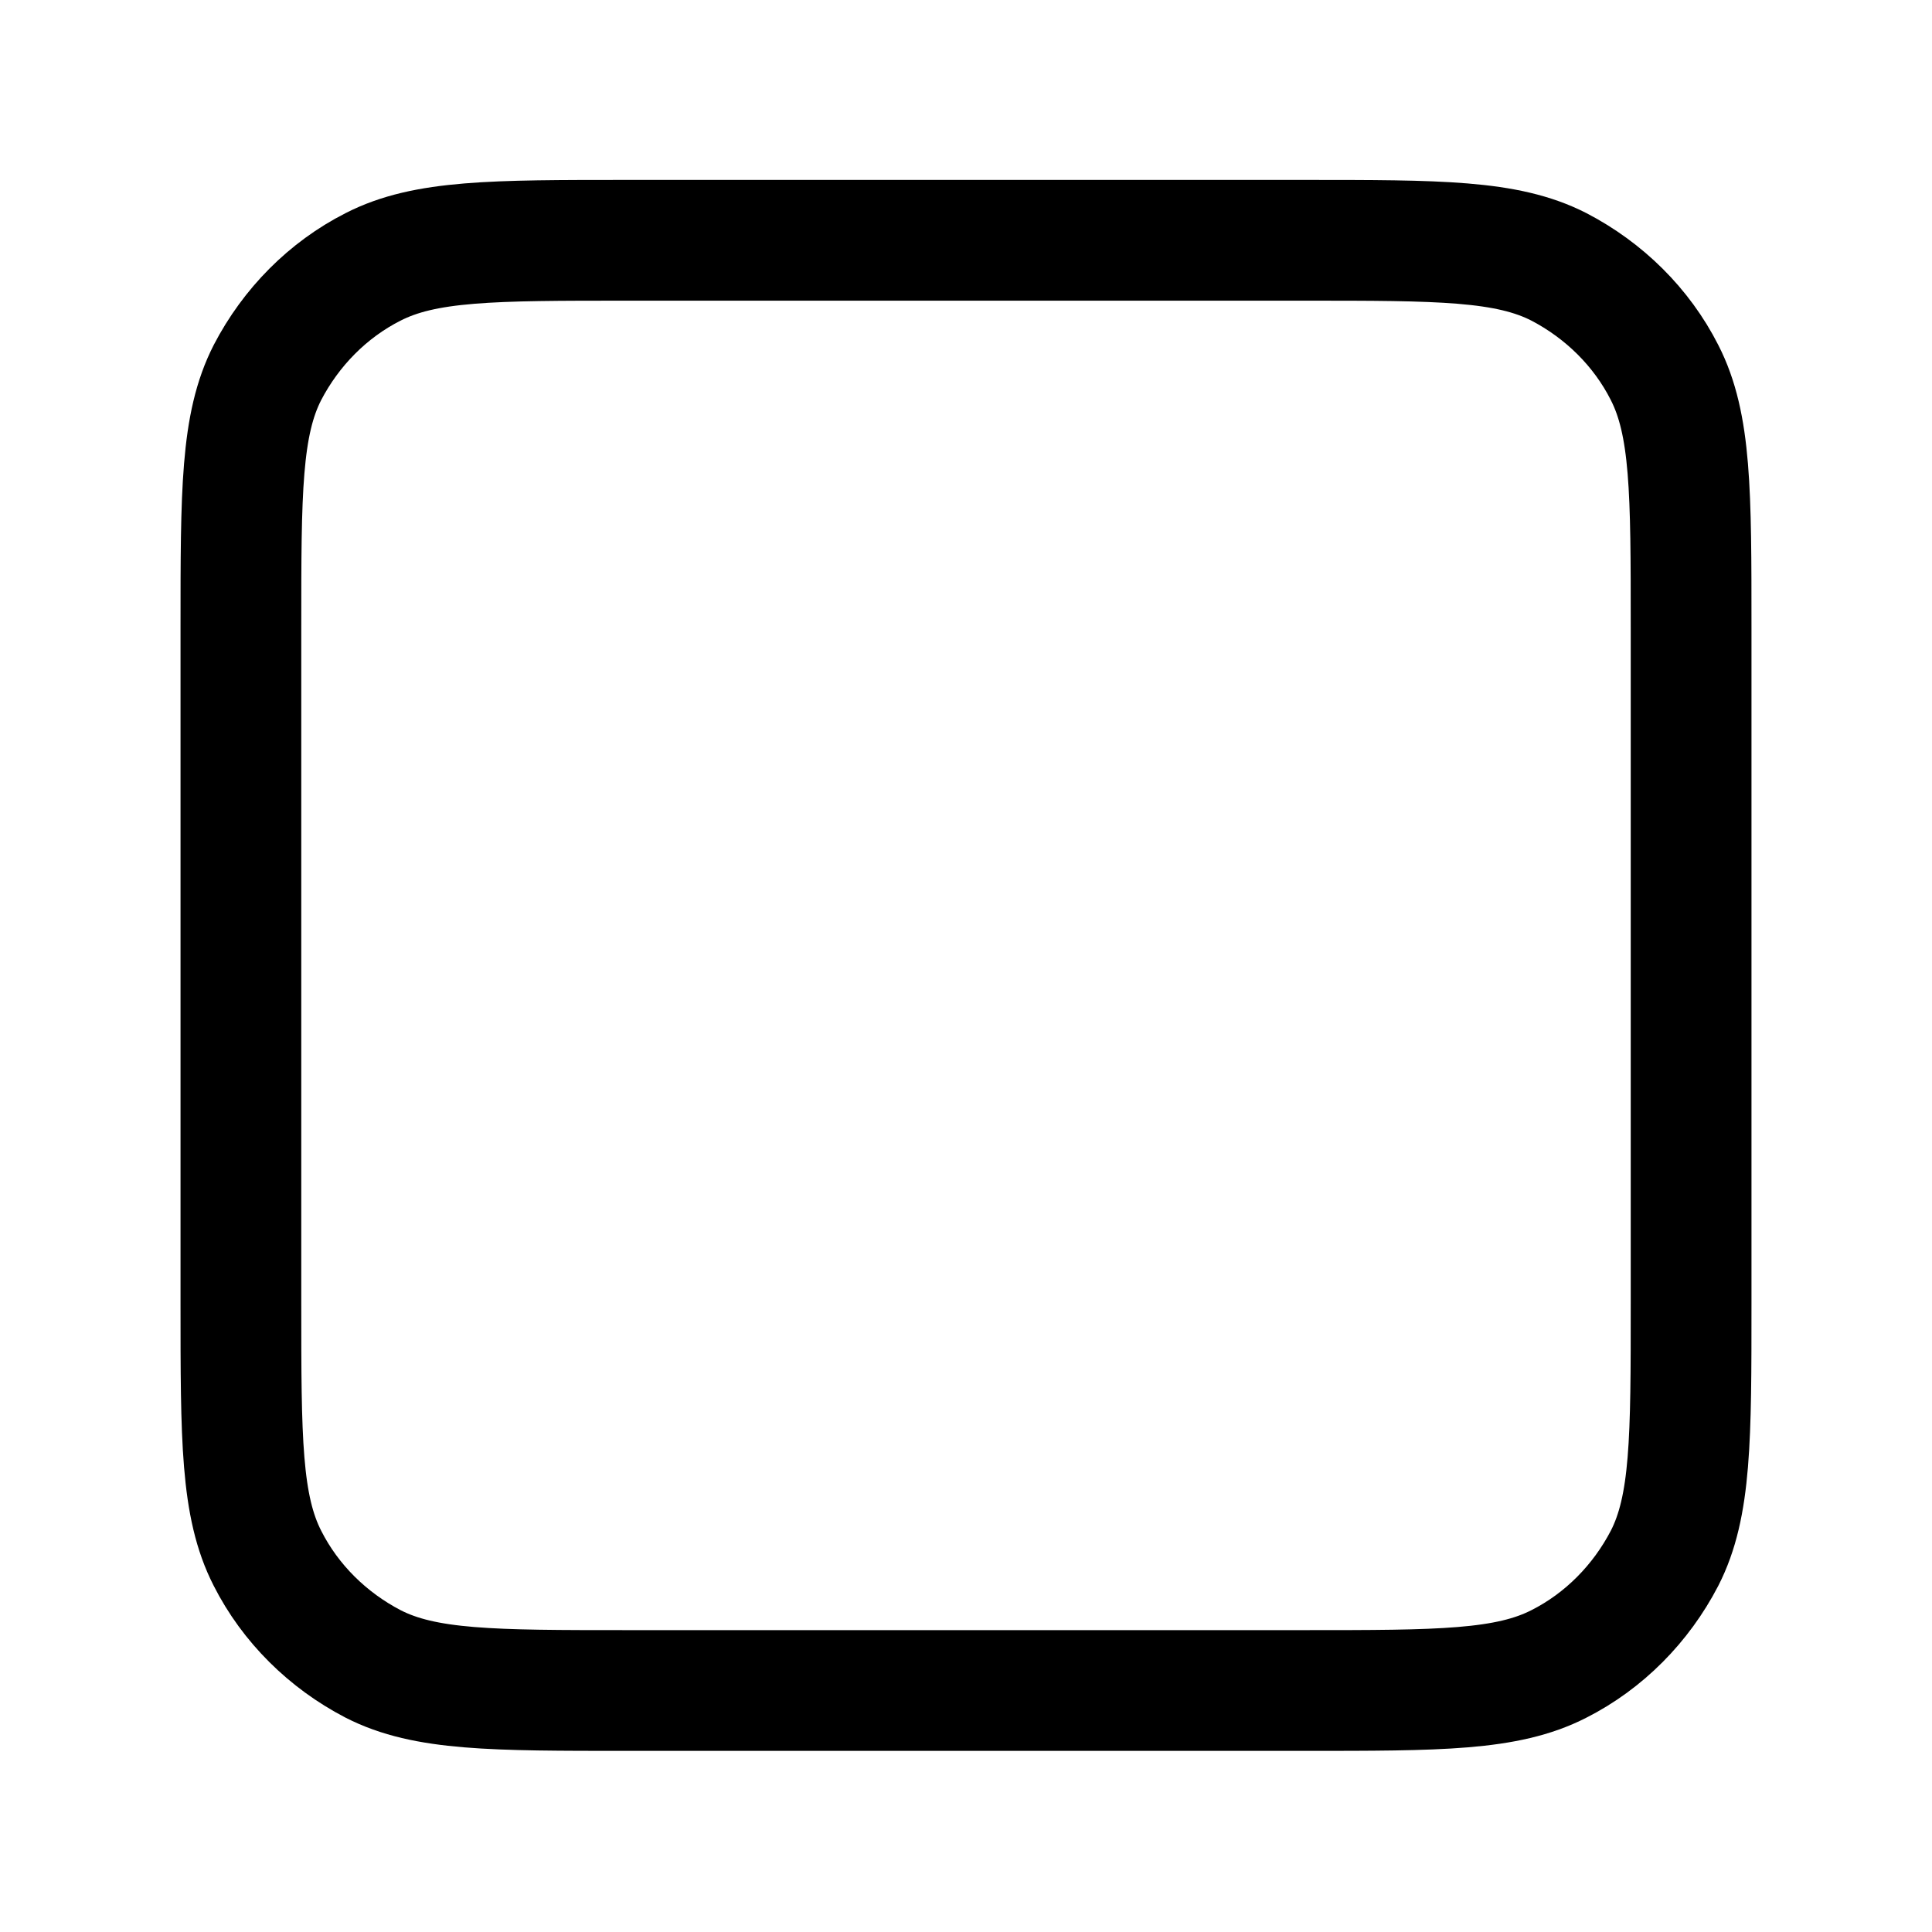 <?xml version="1.0" encoding="UTF-8"?>
<svg id="Layer_1" data-name="Layer 1" xmlns="http://www.w3.org/2000/svg" viewBox="0 0 32 32">
  <defs>
    <style>
      .cls-1 {
        fill: none;
        stroke: #000;
        stroke-linecap: round;
        stroke-linejoin: round;
        stroke-width: 2px;
      }
    </style>
  </defs>
  <path class="cls-1" d="M10.4,28h11.2c2.24,0,3.36,0,4.22-.44.75-.38,1.36-1,1.75-1.75.44-.86.44-1.98.44-4.22v-11.2c0-2.24,0-3.36-.44-4.22-.38-.75-1-1.36-1.75-1.75-.86-.44-1.98-.44-4.22-.44h-11.2c-2.24,0-3.36,0-4.22.44-.75.38-1.36,1-1.75,1.75-.44.86-.44,1.98-.44,4.22v11.2c0,2.24,0,3.36.44,4.22.38.75,1,1.36,1.75,1.75.86.44,1.98.44,4.22.44Z"/>
</svg>